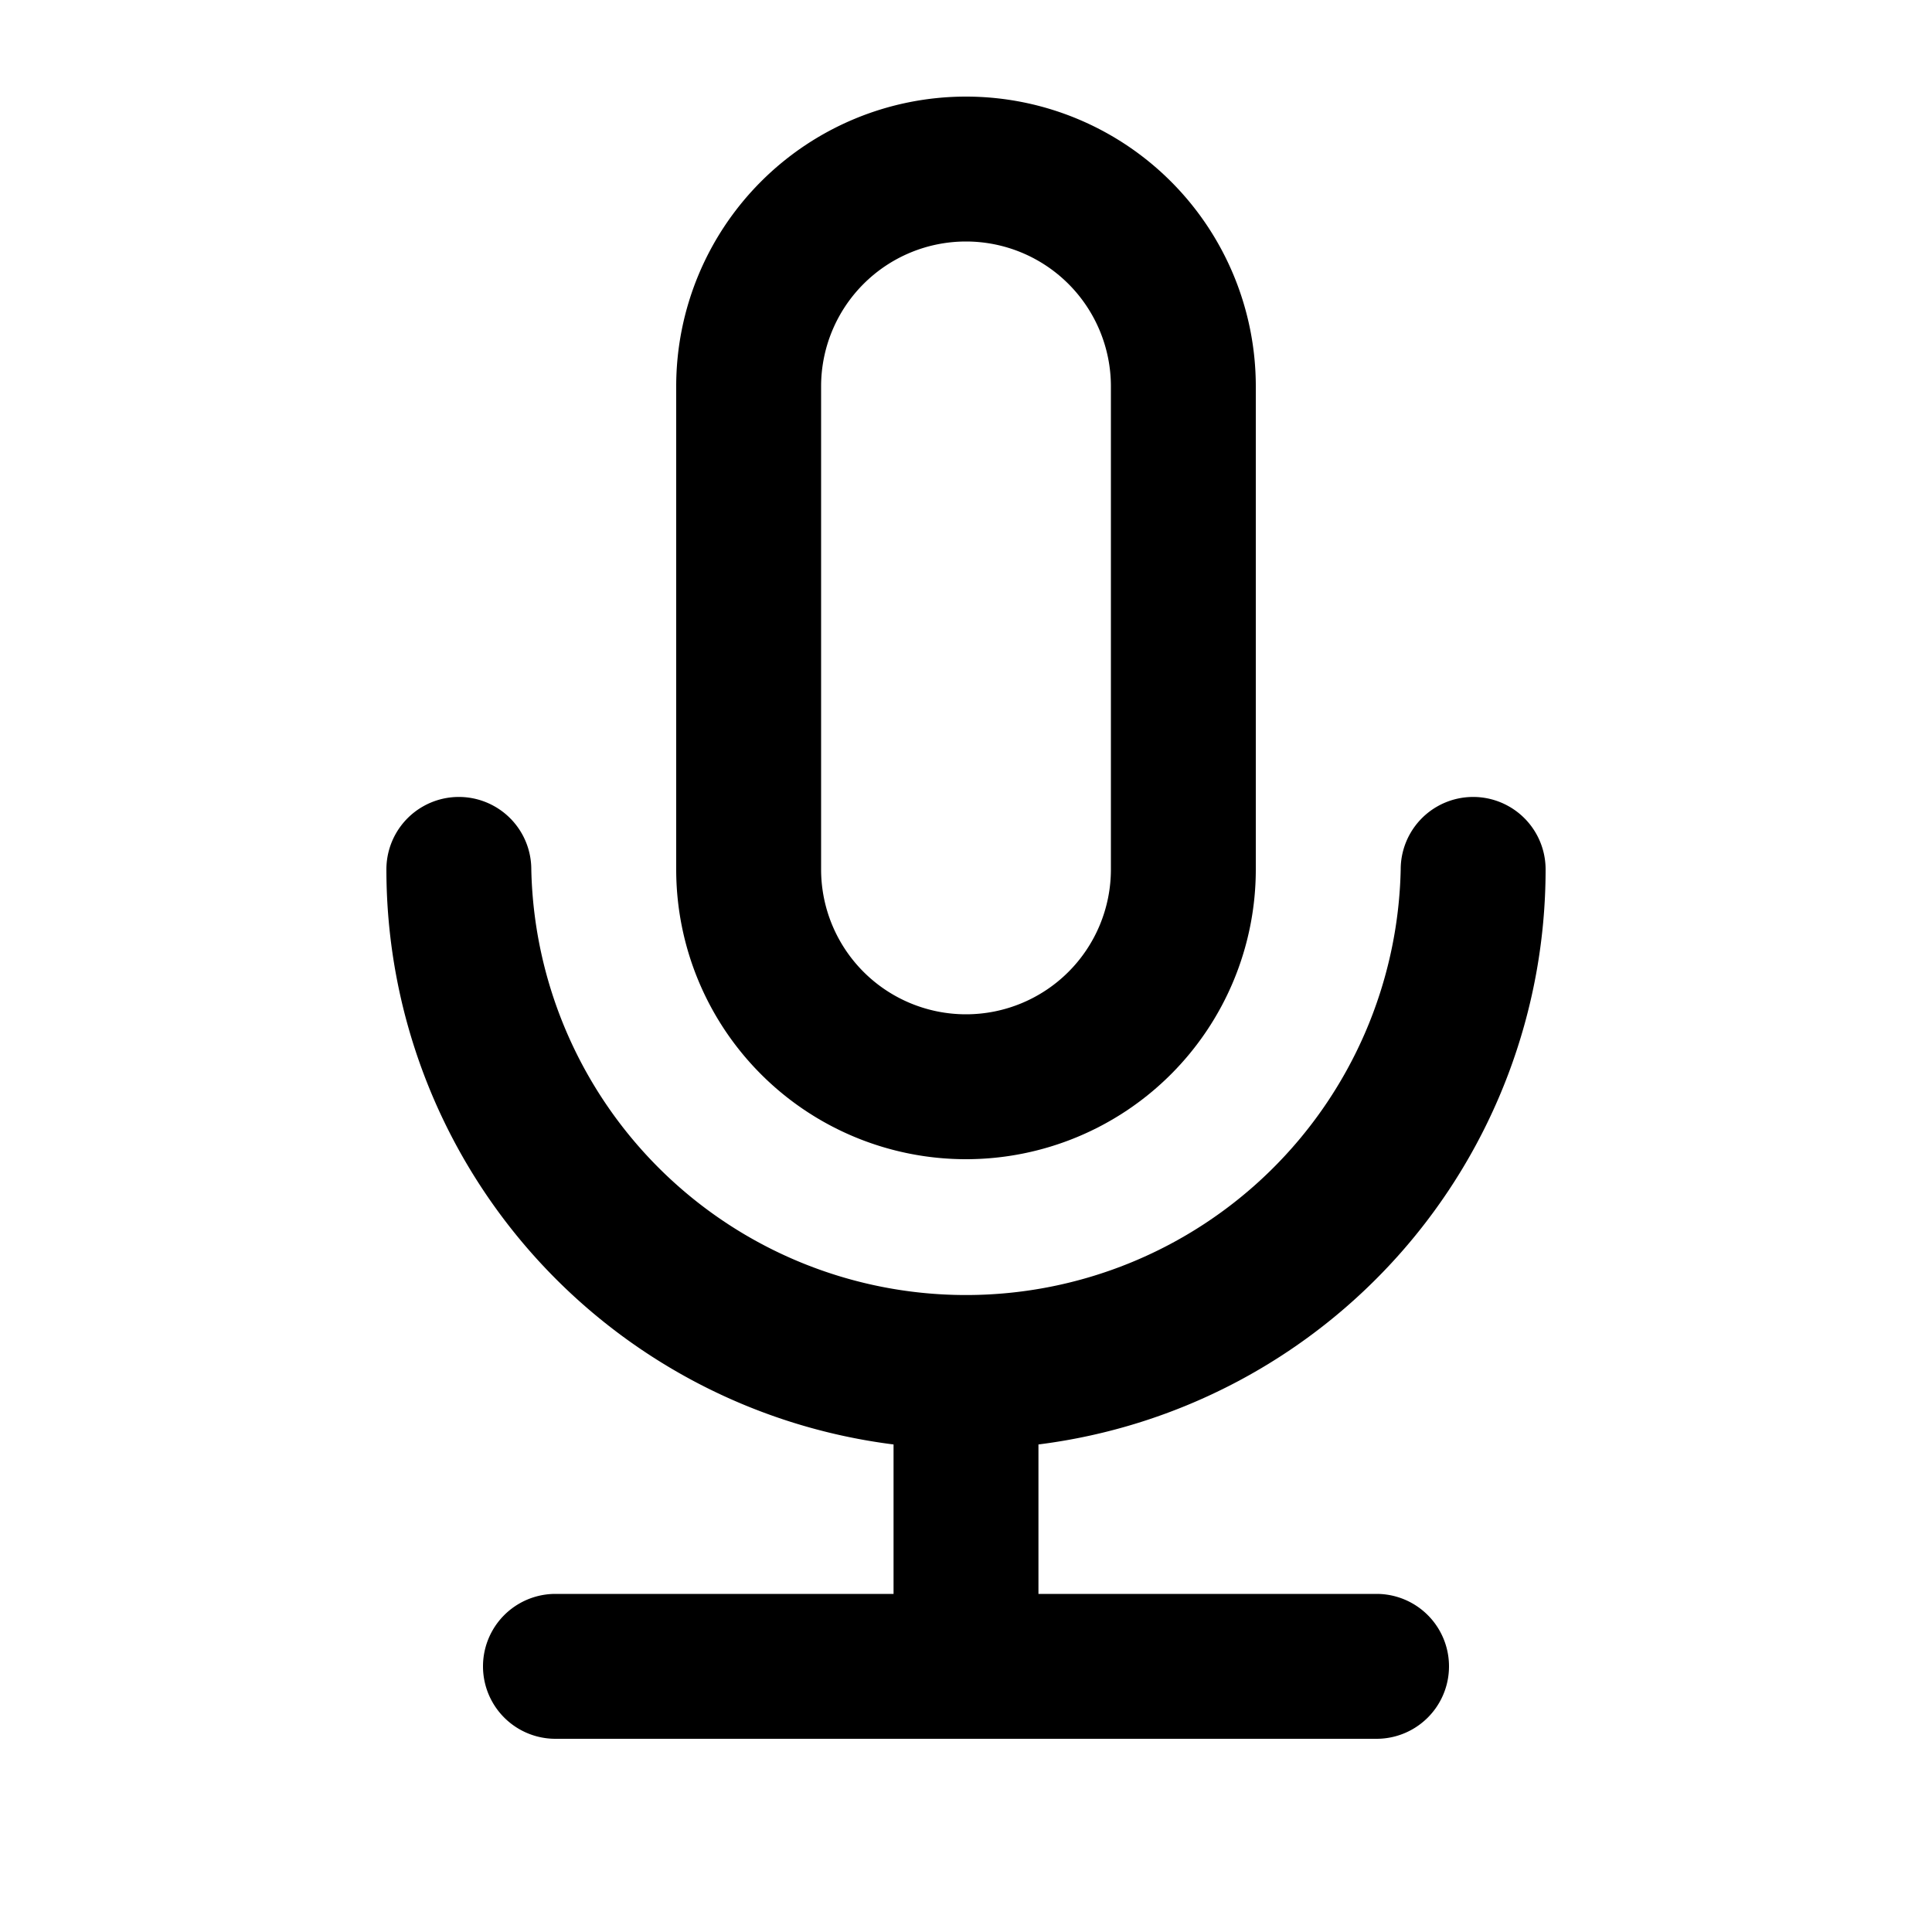 <svg fill="none" viewBox="0 0 20 20" xmlns="http://www.w3.org/2000/svg">
  <path fill="#000" fill-rule="evenodd" d="M10 1a3 3 0 0 0-3 3v5a3 3 0 1 0 6 0V4a3 3 0 0 0-3-3ZM8.5 4a1.5 1.5 0 1 1 3 0v5a1.5 1.5 0 0 1-3 0V4Z" clip-rule="evenodd"/>
  <path fill="#000" d="M5.75 16.5a.75.75 0 0 0 0 1.5h8.5a.75.75 0 0 0 0-1.5h-3.5v-1.547A5.999 5.999 0 0 0 16 9a.75.75 0 0 0-1.5 0 4.501 4.501 0 0 1-9 0A.75.75 0 0 0 4 9a6 6 0 0 0 5.25 5.953V16.5h-3.5Z"/>
</svg>
